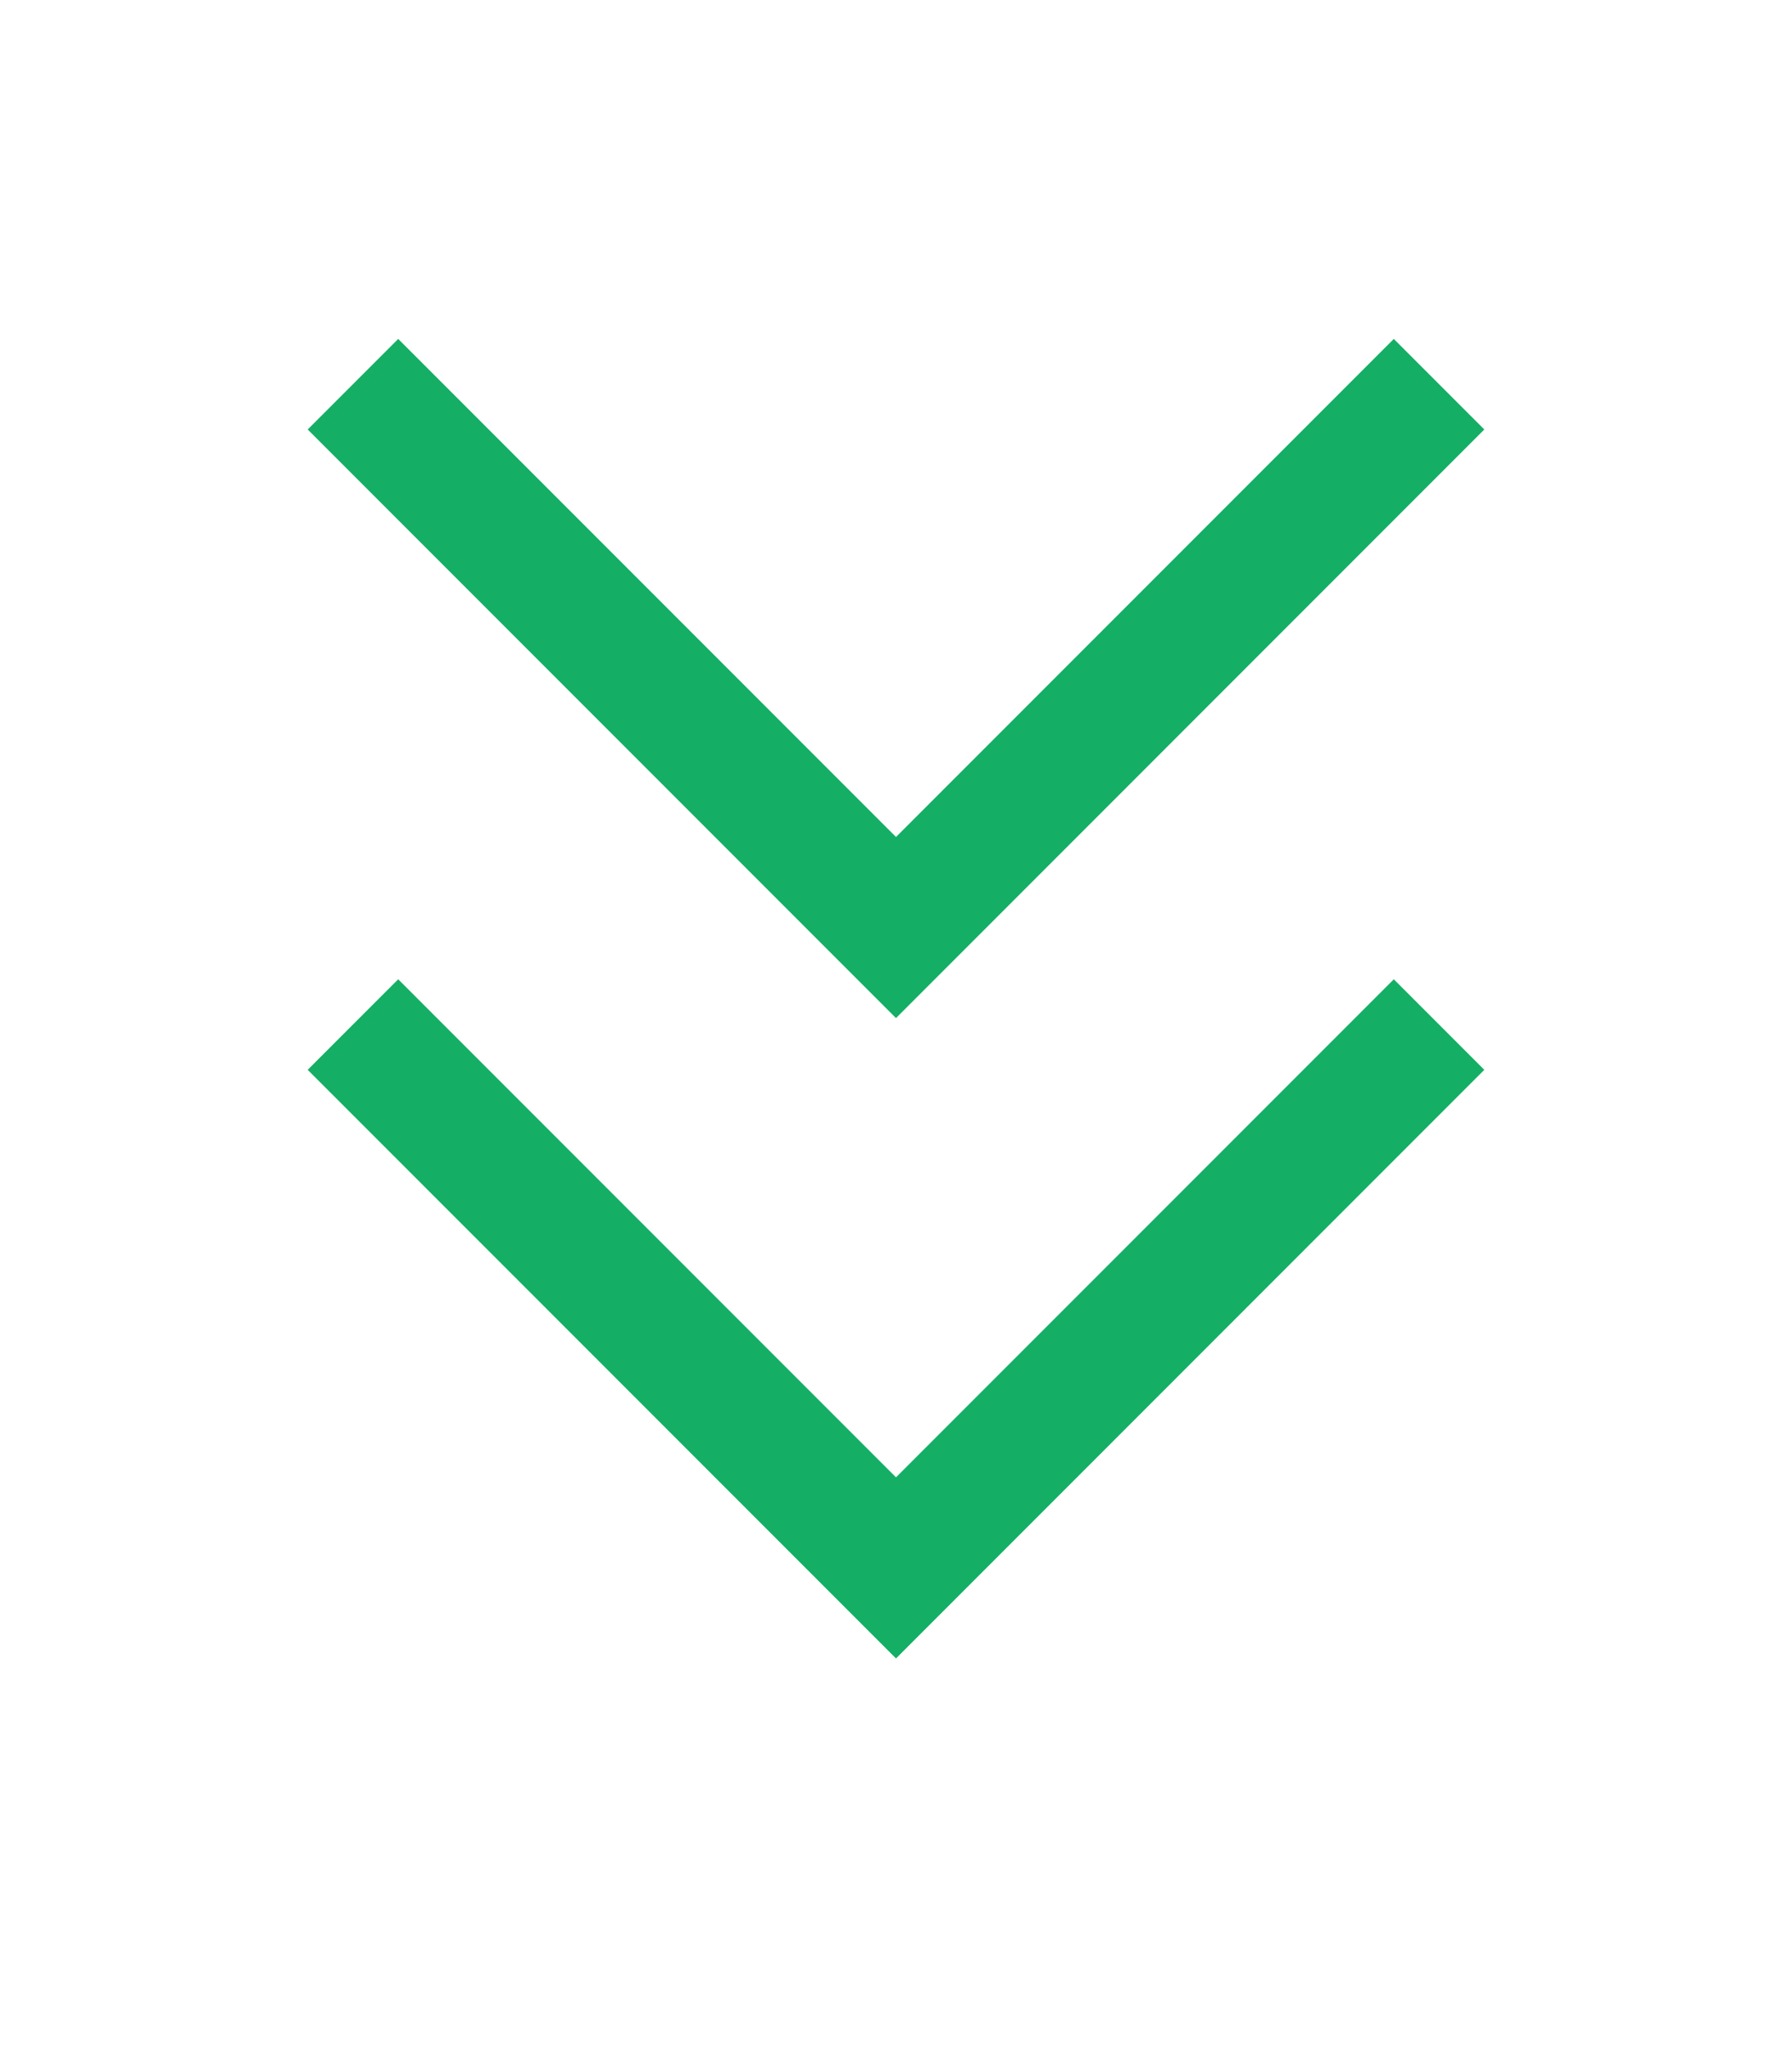 <?xml version="1.0" encoding="UTF-8"?>
<svg width="14px" height="16px" viewBox="0 0 14 16" version="1.1" xmlns="http://www.w3.org/2000/svg" xmlns:xlink="http://www.w3.org/1999/xlink">
    <title>进入班级备份 2</title>
    <g id="页面-1" stroke="none" stroke-width="1" fill="none" fill-rule="evenodd">
        <g id="进入班级备份-14-更新" transform="translate(-727, -746)" stroke="#14AF64">
            <g id="编组-11备份-2" transform="translate(381, 741)">
                <g id="编组-13" transform="translate(322, 3)">
                    <polyline id="路径-3" transform="translate(31, 5) rotate(135) translate(-31, -5) " points="28 2 34 2 34 8"></polyline>
                    <polyline id="路径-3备份" transform="translate(31, 10) rotate(135) translate(-31, -10) " points="28 7 34 7 34 13"></polyline>
                </g>
            </g>
        </g>
    </g>
</svg>